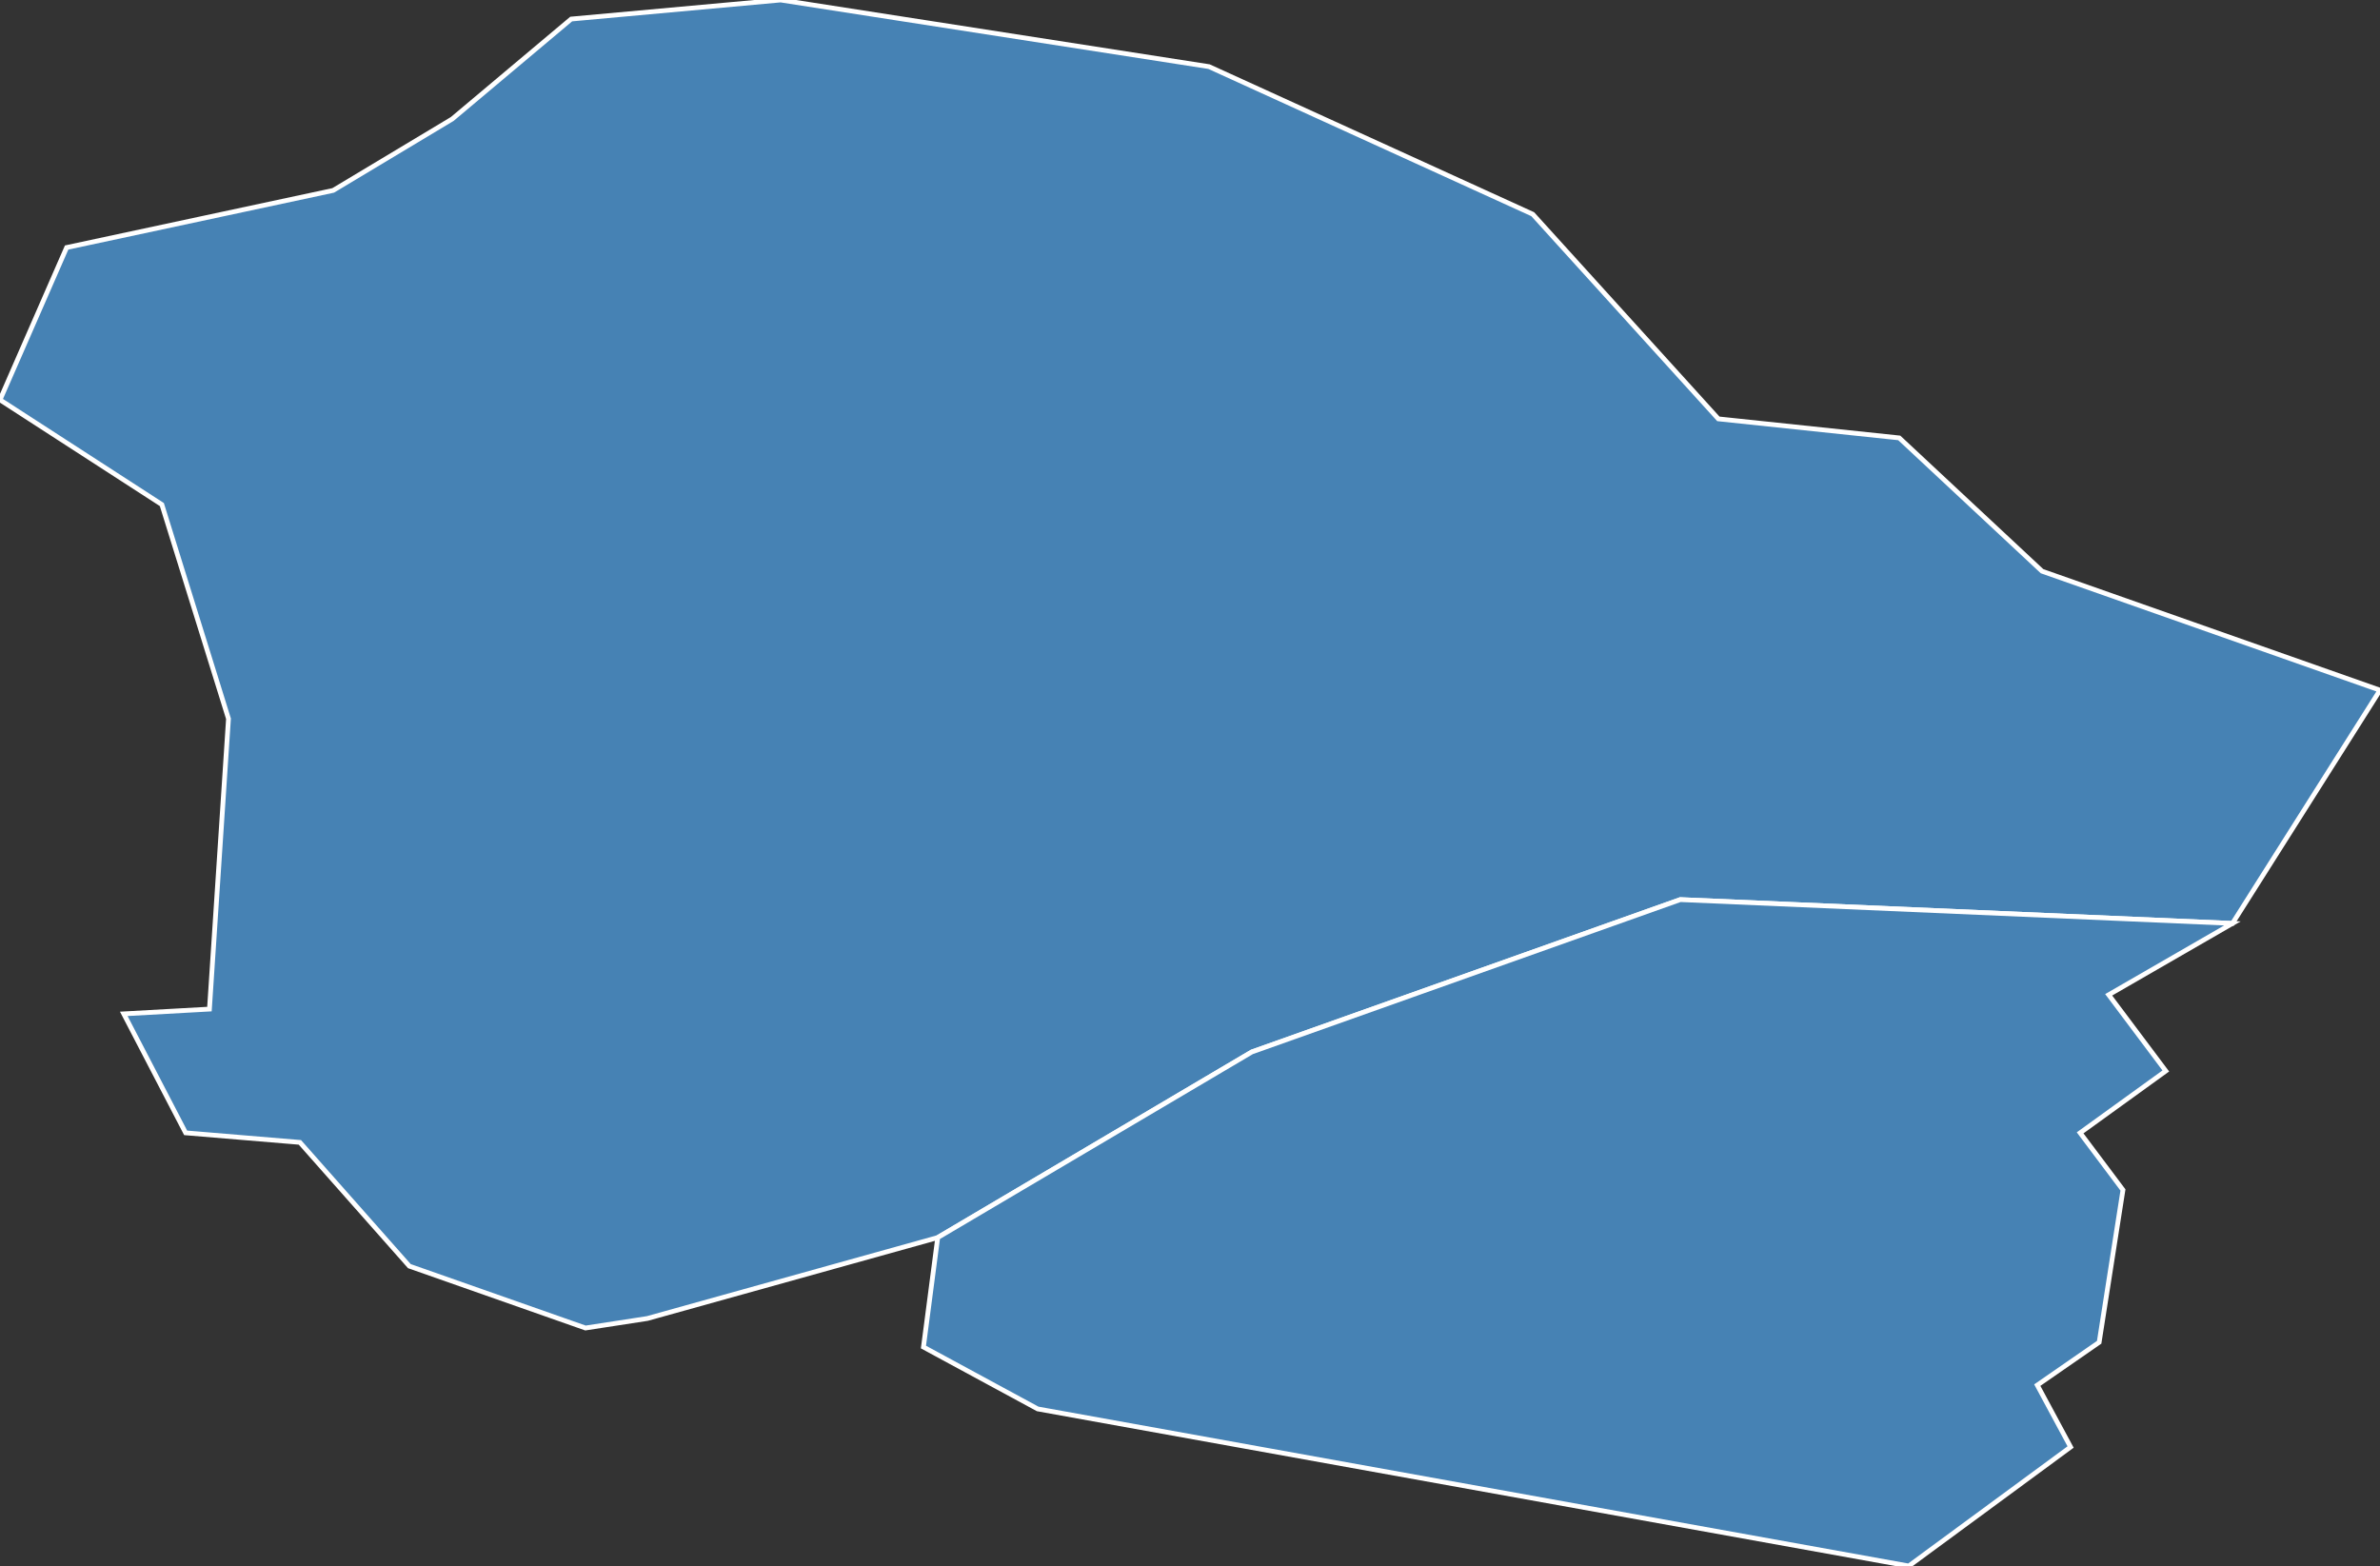 <?xml version="1.0" encoding="utf-8"?>
<svg version="1.1" id="svgmap" xmlns="http://www.w3.org/2000/svg" xmlns:xlink="http://www.w3.org/1999/xlink" x="0px" y="0px" width="100%" height="100%" viewBox="0 0 500 329">
<rect x="0" y="0" width="500" height="329" fill="#333333" stroke="none"/>
<polygon points="197,260 136,277 123,279 86,266 63,240 39,238 26,213 44,212 48,151 34,106 0,84 14,52 70,40 95,25 120,4 164,0 254,14 322,45 361,88 399,92 429,120 500,145 469,194 353,189 263,221 197,260" id="83050" class="commune" fill="steelblue" stroke-width="1" stroke="white" geotype="commune" geoname="Draguignan" code_insee="83050" code_canton="8303"/><polygon points="401,329 218,296 194,283 197,260 263,221 353,189 469,194 443,209 455,225 437,238 446,250 441,282 428,291 435,304 401,329" id="83141" class="commune" fill="steelblue" stroke-width="1" stroke="white" geotype="commune" geoname="Trans-en-Provence" code_insee="83141" code_canton="8303"/></svg>
